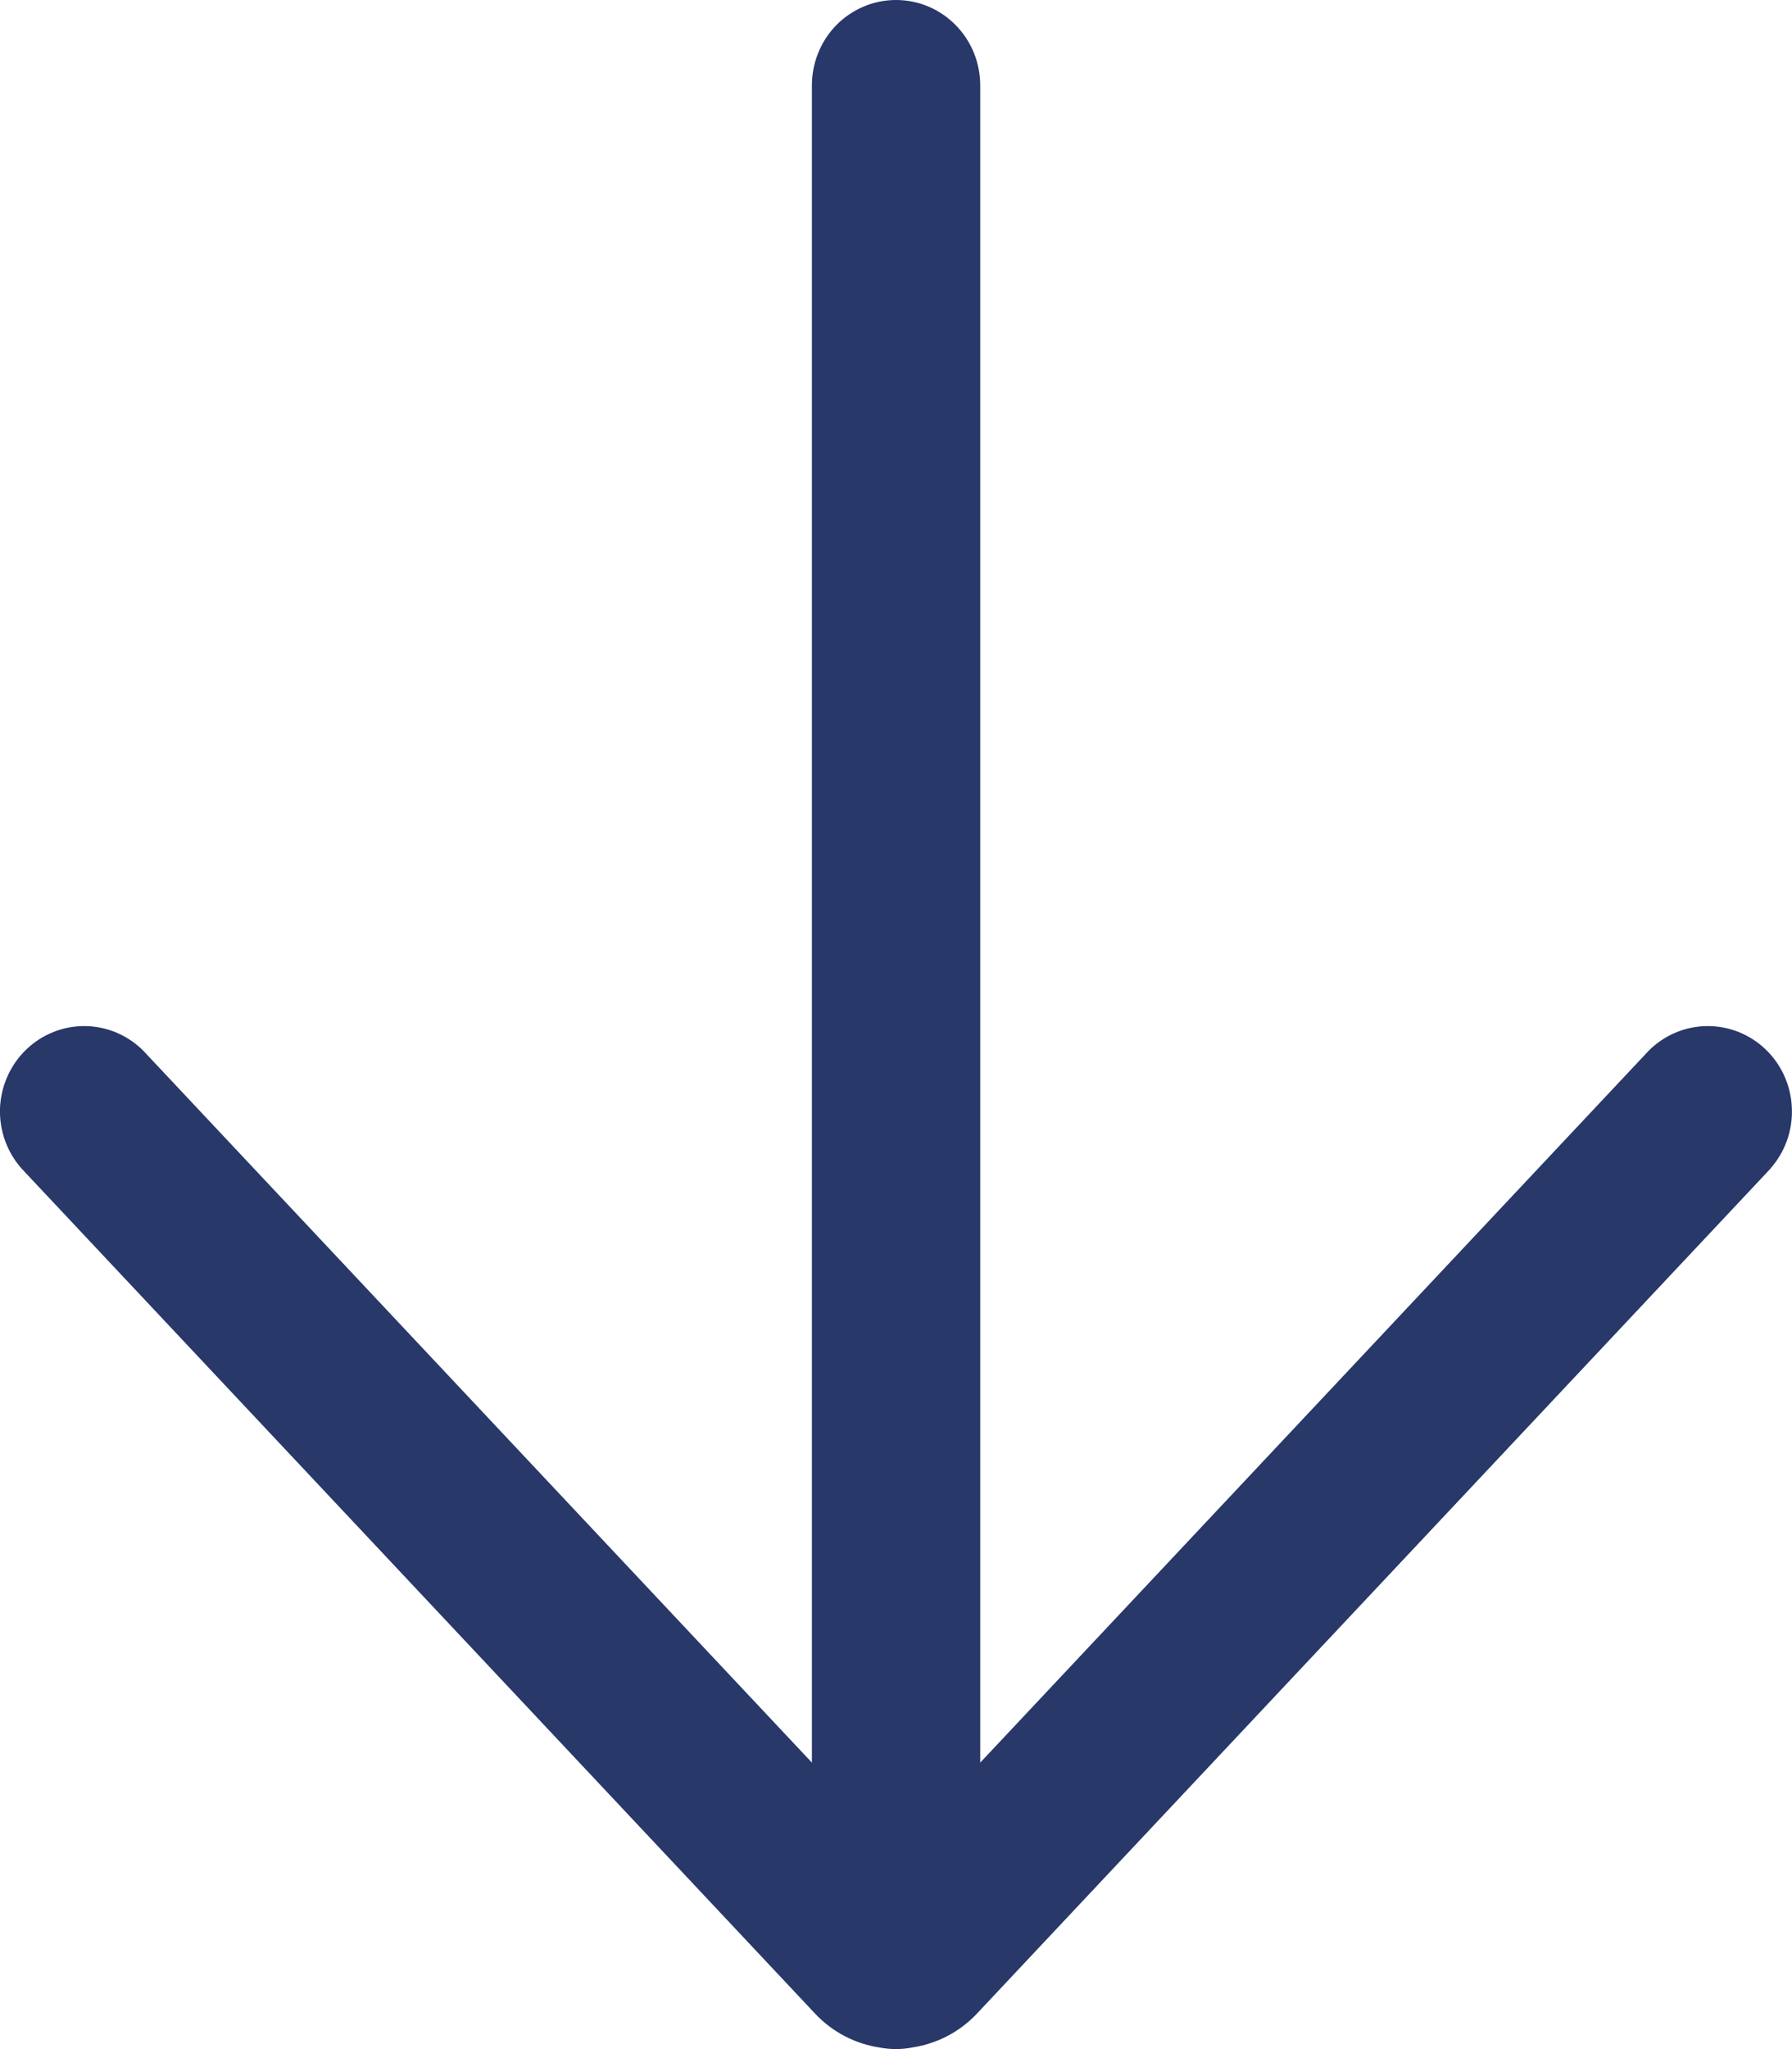 <svg width="14" height="16" viewBox="0 0 14 16" fill="none" xmlns="http://www.w3.org/2000/svg">
<path d="M13.83 9.126C13.945 8.997 14.006 8.828 13.999 8.654C13.993 8.48 13.92 8.316 13.796 8.196C13.672 8.076 13.506 8.01 13.335 8.012C13.163 8.014 12.999 8.084 12.878 8.207L7.658 13.763V0.667C7.658 0.49 7.589 0.32 7.465 0.195C7.342 0.07 7.175 0 7 0C6.826 0 6.659 0.07 6.535 0.195C6.412 0.32 6.343 0.49 6.343 0.667V13.763L1.122 8.207C1.001 8.084 0.837 8.014 0.665 8.012C0.494 8.01 0.328 8.076 0.204 8.196C0.08 8.316 0.007 8.48 0 8.654C-0.006 8.828 0.055 8.997 0.17 9.126L6.366 15.721C6.506 15.871 6.687 15.96 6.874 15.988C6.958 16.004 7.045 16.004 7.128 15.987C7.322 15.958 7.501 15.864 7.635 15.72L13.831 9.126H13.83Z" fill="#273869"/>
</svg>
